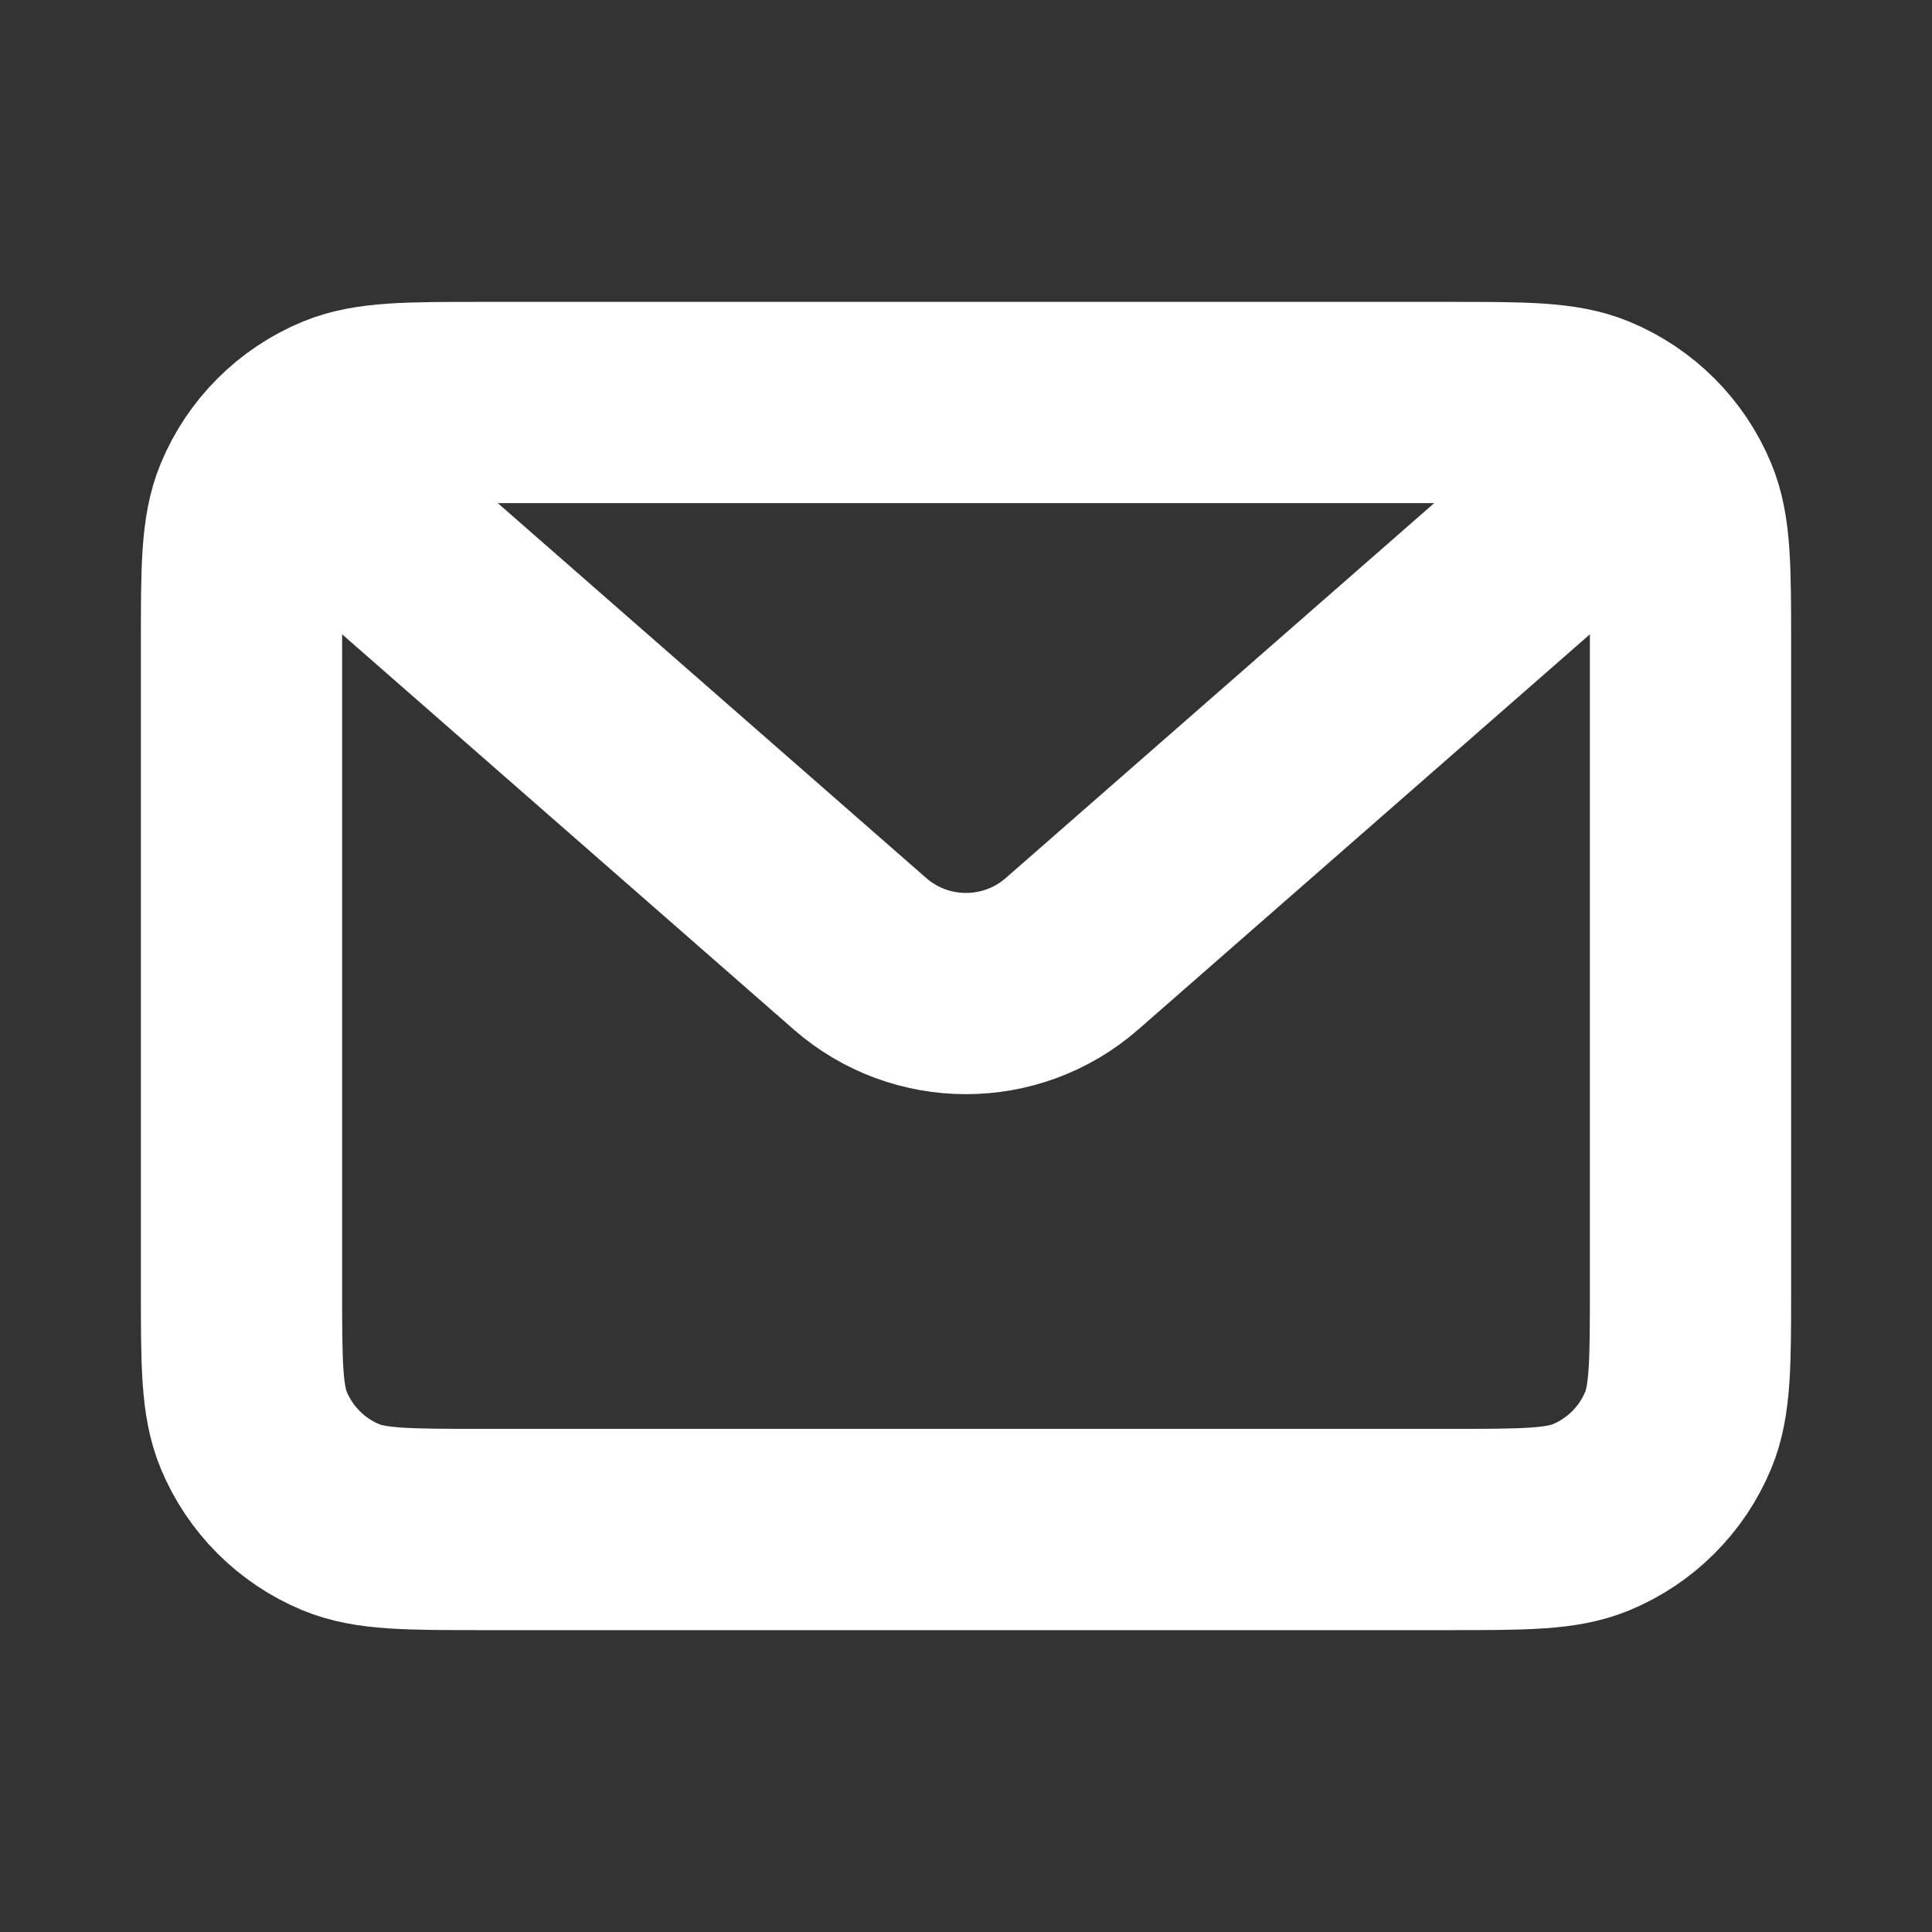 <?xml version="1.0" encoding="utf-8"?><!-- Uploaded to: SVG Repo, www.svgrepo.com, Generator: SVG Repo Mixer Tools -->
<svg viewBox="0 0 24 24" fill="none" xmlns="http://www.w3.org/2000/svg">
<rect x="0" y="0" width="24" height="24" fill="#333333" stroke="none"/>
<path d="M3 8C3 7.068 3 6.602 3.152 6.235C3.355 5.745 3.745 5.355 4.235 5.152C4.602 5 5.068 5 6 5V5H18V5C18.932 5 19.398 5 19.765 5.152C20.255 5.355 20.645 5.745 20.848 6.235C21 6.602 21 7.068 21 8V16C21 16.932 21 17.398 20.848 17.765C20.645 18.255 20.255 18.645 19.765 18.848C19.398 19 18.932 19 18 19V19H6V19C5.068 19 4.602 19 4.235 18.848C3.745 18.645 3.355 18.255 3.152 17.765C3 17.398 3 16.932 3 16V8Z" stroke="#FFF" stroke-width="2.5" stroke-linejoin="round"/>
<path d="M4 6L10.683 11.848C11.437 12.507 12.563 12.507 13.317 11.848L20 6" stroke="#FFF" stroke-width="2.5" stroke-linecap="round" stroke-linejoin="round"/>
</svg>